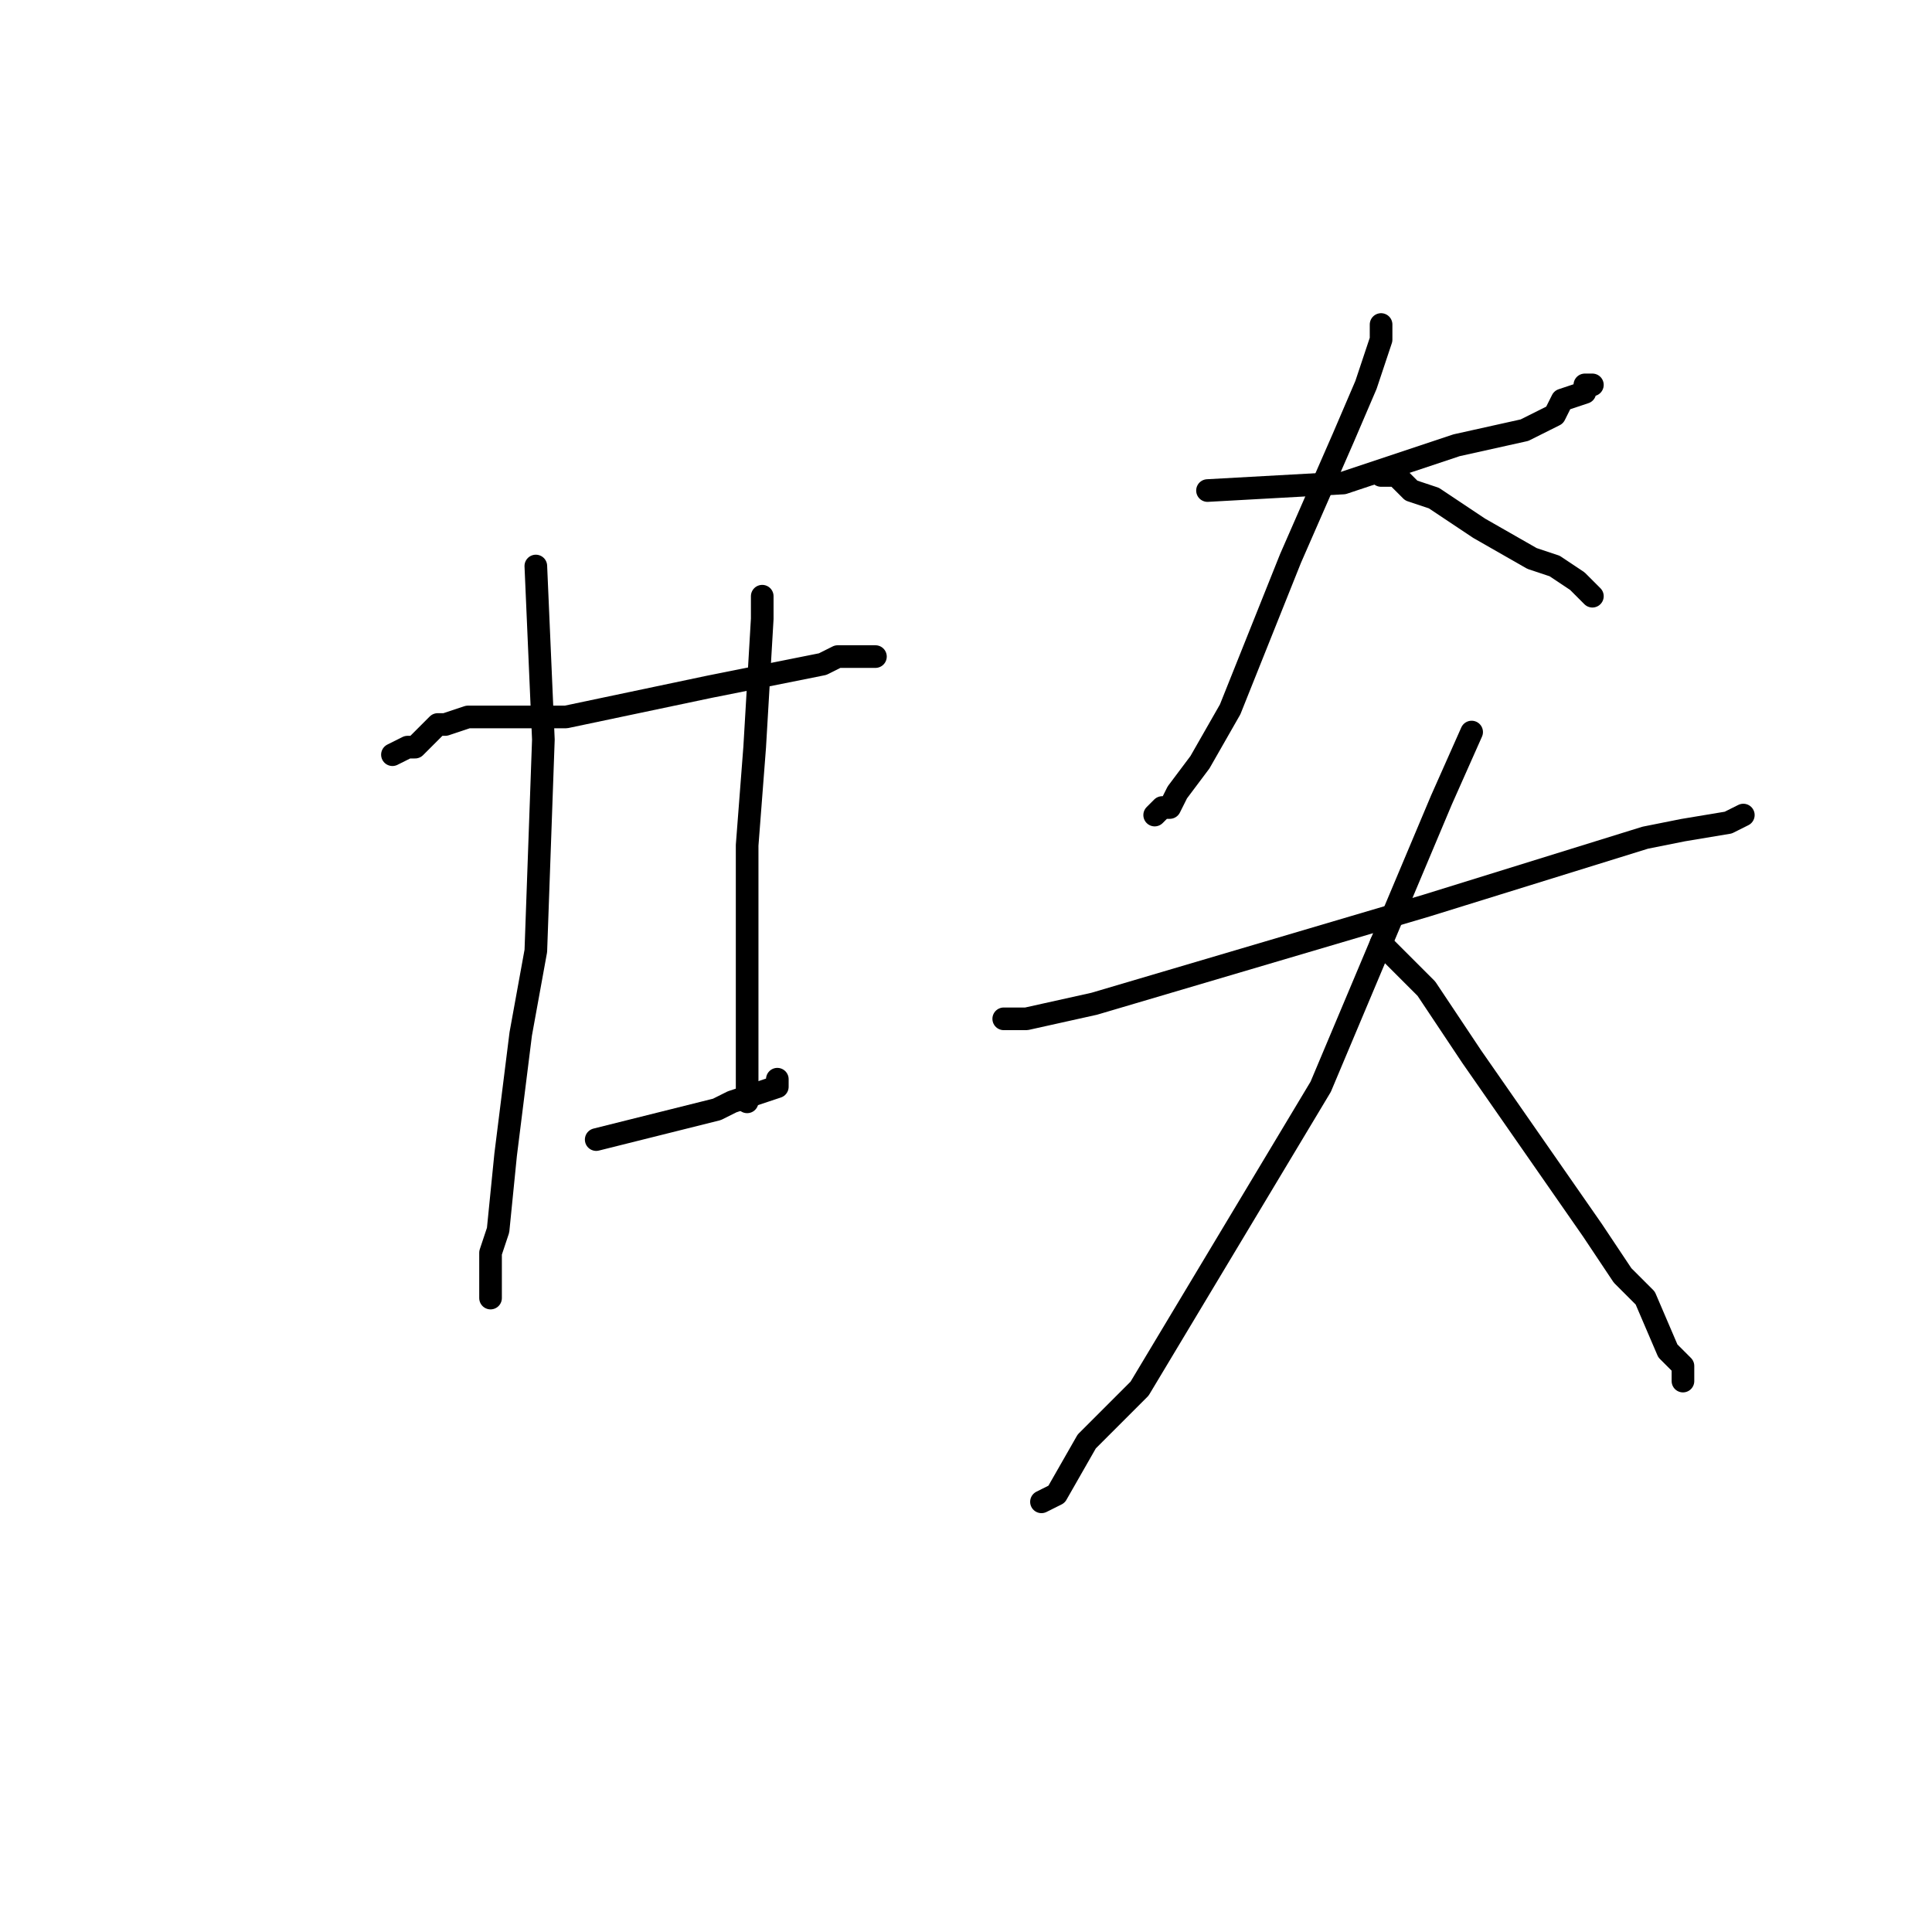 <?xml version="1.0" standalone="no"?>
    <svg width="256" height="256" xmlns="http://www.w3.org/2000/svg" version="1.1">
    <polyline stroke="black" stroke-width="3" stroke-linecap="round" fill="transparent" stroke-linejoin="round" points="52 100 54 99 55 99 56 98 57 97 58 96 59 96 59 96 62 95 70 95 75 95 94 91 104 89 109 88 111 87 114 87 115 87 115 87 115 87 116 87 116 87 " />
        <polyline stroke="black" stroke-width="3" stroke-linecap="round" fill="transparent" stroke-linejoin="round" points="71 75 72 98 71 126 69 137 67 153 66 163 65 166 65 170 65 171 65 171 65 172 65 172 " />
        <polyline stroke="black" stroke-width="3" stroke-linecap="round" fill="transparent" stroke-linejoin="round" points="101 79 101 82 100 99 99 112 99 116 99 126 99 136 99 138 99 140 99 143 99 144 99 146 99 146 " />
        <polyline stroke="black" stroke-width="3" stroke-linecap="round" fill="transparent" stroke-linejoin="round" points="79 151 87 149 95 147 97 146 100 145 103 144 103 143 103 143 " />
        <polyline stroke="black" stroke-width="3" stroke-linecap="round" fill="transparent" stroke-linejoin="round" points="160 65 178 64 193 59 202 57 206 55 207 53 210 52 210 51 211 51 211 51 211 51 " />
        <polyline stroke="black" stroke-width="3" stroke-linecap="round" fill="transparent" stroke-linejoin="round" points="183 43 183 45 181 51 178 58 171 74 165 89 163 94 159 101 156 105 155 107 154 107 153 108 153 108 " />
        <polyline stroke="black" stroke-width="3" stroke-linecap="round" fill="transparent" stroke-linejoin="round" points="183 63 184 63 185 63 187 65 190 66 196 70 203 74 206 75 209 77 211 79 211 79 " />
        <polyline stroke="black" stroke-width="3" stroke-linecap="round" fill="transparent" stroke-linejoin="round" points="133 135 136 135 145 133 189 120 218 111 223 110 229 109 231 108 231 108 231 108 " />
        <polyline stroke="black" stroke-width="3" stroke-linecap="round" fill="transparent" stroke-linejoin="round" points="195 97 191 106 175 144 151 184 144 191 140 198 138 199 138 199 " />
        <polyline stroke="black" stroke-width="3" stroke-linecap="round" fill="transparent" stroke-linejoin="round" points="183 125 184 126 189 131 195 140 211 163 215 169 218 172 221 179 223 181 223 182 223 183 223 183 " />
        </svg>